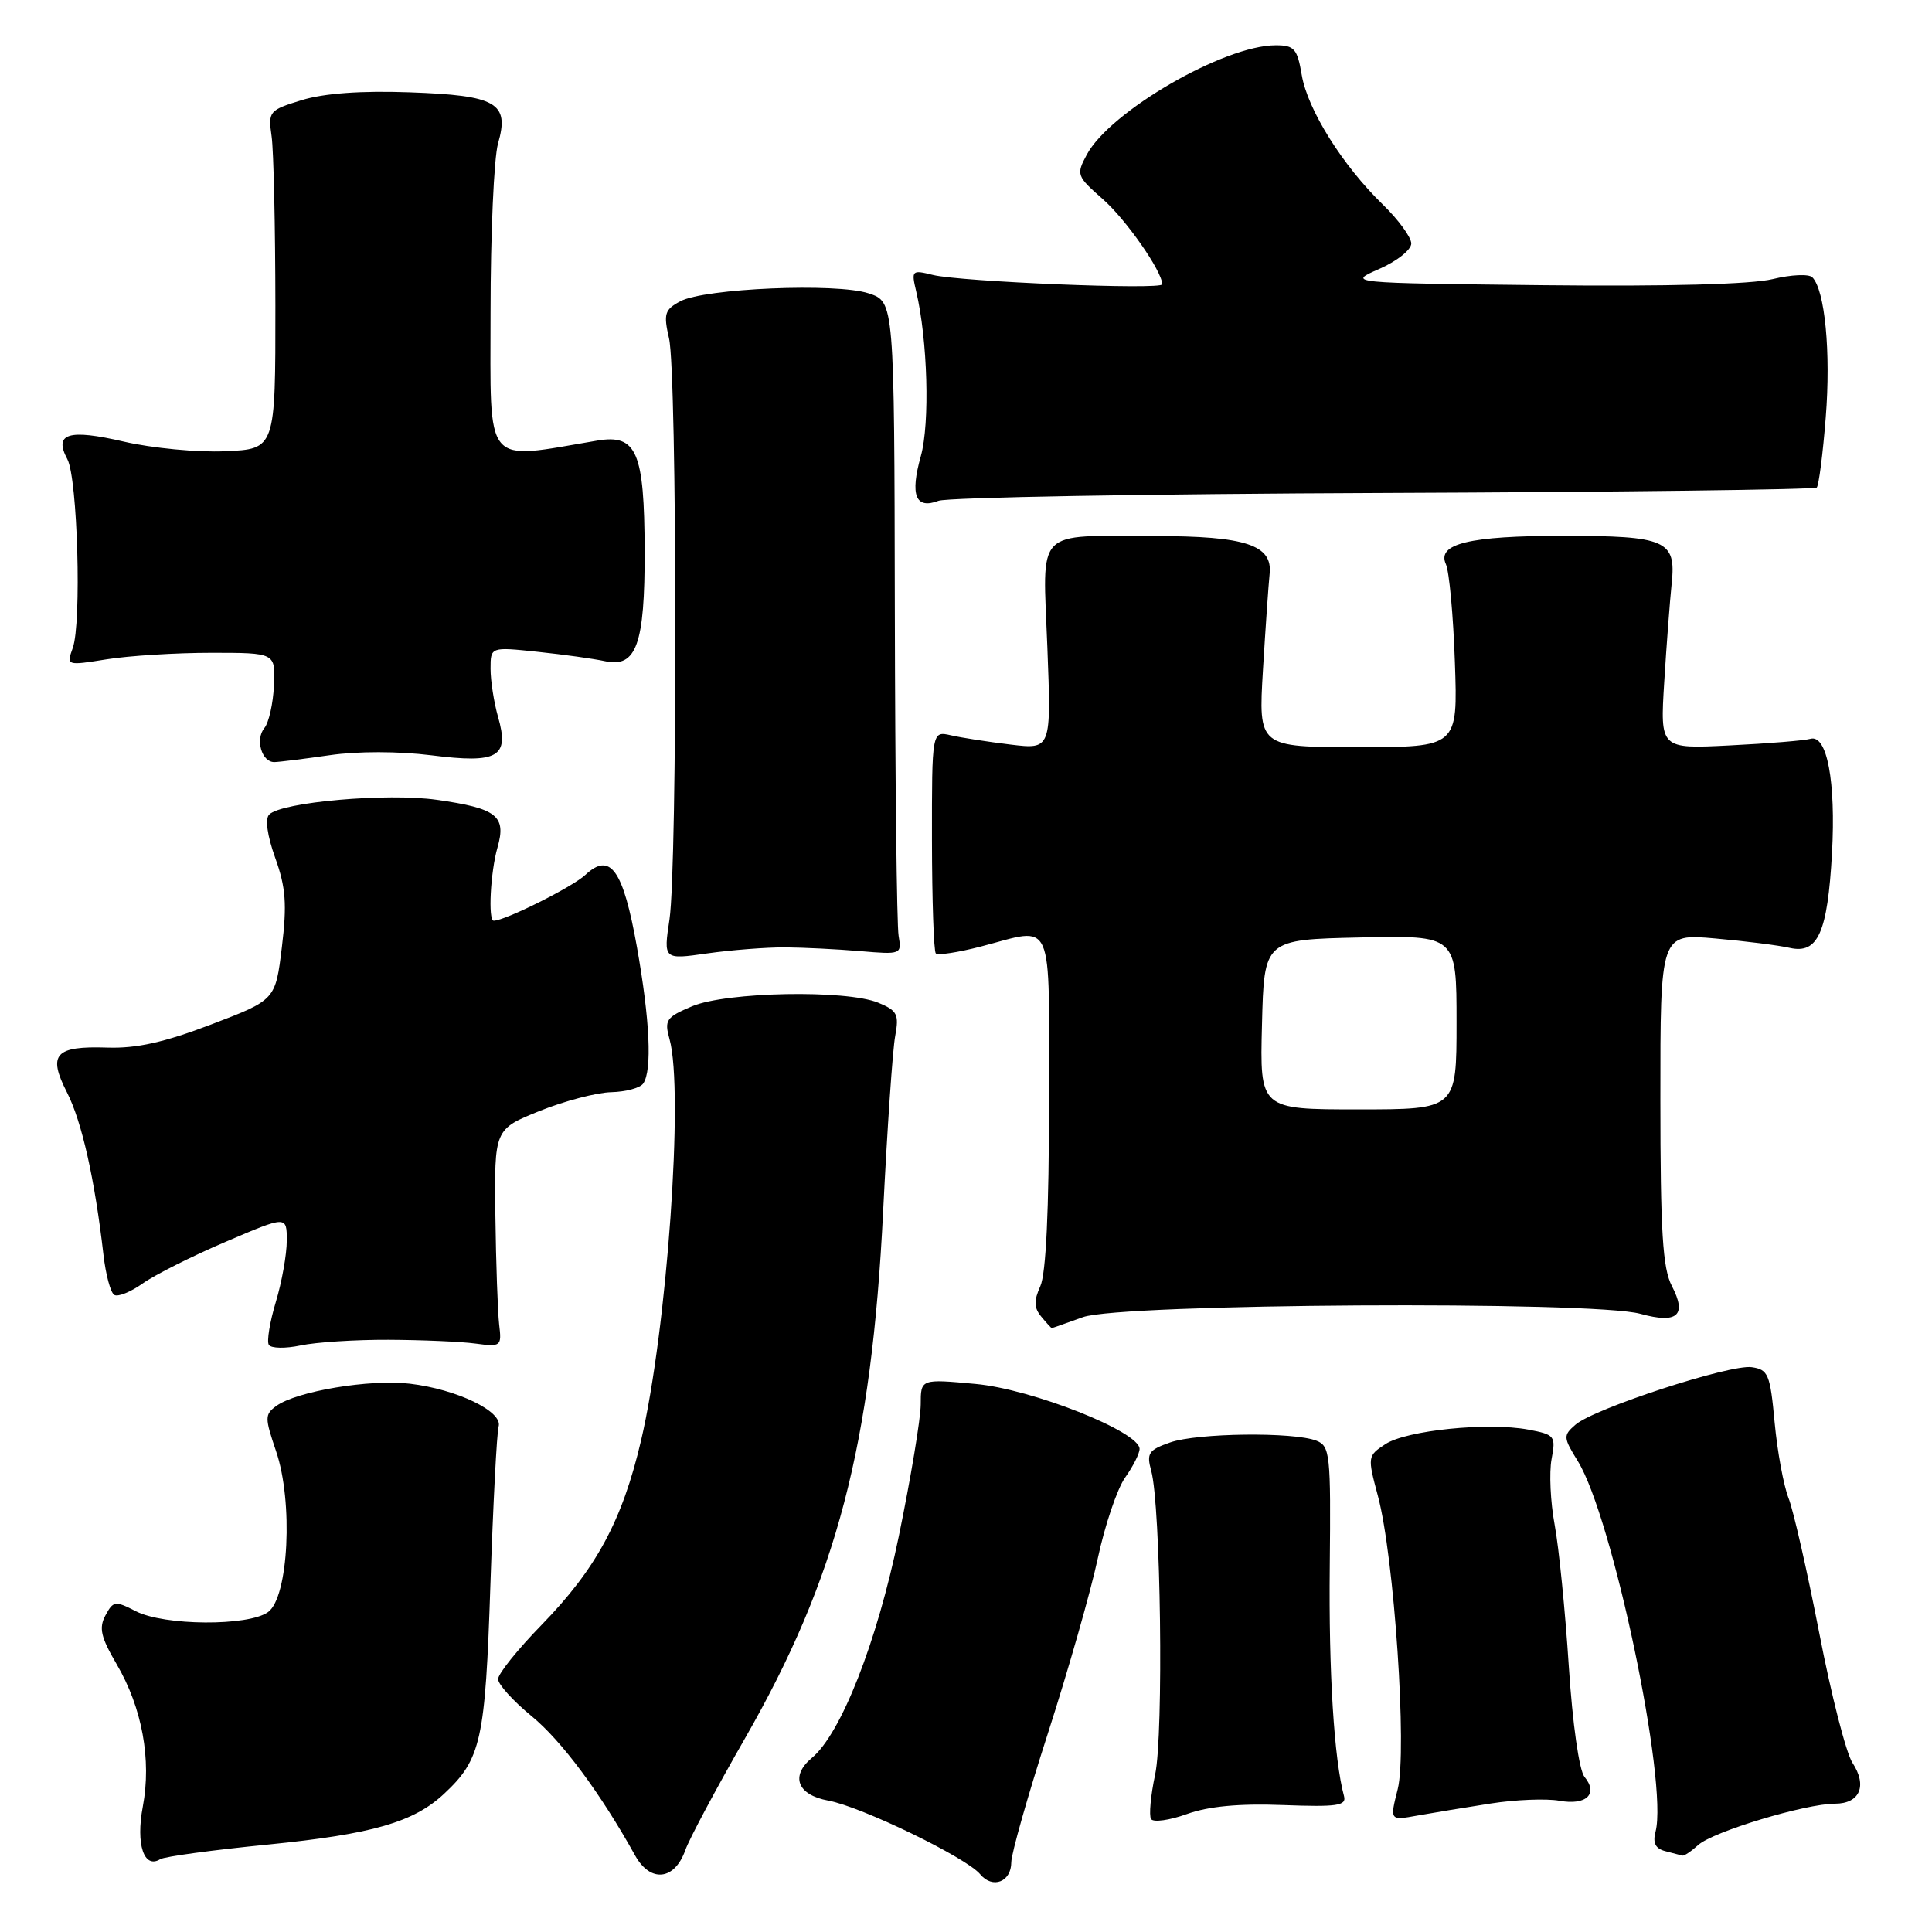 <?xml version="1.0" encoding="UTF-8" standalone="no"?>
<!DOCTYPE svg PUBLIC "-//W3C//DTD SVG 1.1//EN" "http://www.w3.org/Graphics/SVG/1.1/DTD/svg11.dtd" >
<svg xmlns="http://www.w3.org/2000/svg" xmlns:xlink="http://www.w3.org/1999/xlink" version="1.1" viewBox="0 0 256 256">
 <g >
 <path fill="currentColor"
d=" M 134.00 246.76 C 134.00 245.65 136.19 237.93 138.87 229.62 C 141.55 221.30 144.52 210.90 145.46 206.50 C 146.40 202.10 148.03 197.28 149.08 195.79 C 150.14 194.30 151.00 192.59 151.00 191.99 C 151.00 189.71 136.75 184.06 129.25 183.38 C 122.00 182.71 122.00 182.71 122.00 186.11 C 121.99 187.97 120.69 195.84 119.09 203.59 C 116.21 217.57 111.44 229.73 107.58 232.93 C 104.69 235.34 105.65 237.84 109.75 238.59 C 114.13 239.39 128.04 246.13 129.88 248.35 C 131.52 250.33 134.00 249.37 134.00 246.76 Z  M 90.81 245.15 C 91.32 243.69 94.88 237.03 98.71 230.35 C 110.87 209.15 115.49 191.54 117.02 160.50 C 117.57 149.50 118.28 139.04 118.62 137.27 C 119.15 134.40 118.89 133.90 116.36 132.86 C 112.10 131.12 96.28 131.42 91.72 133.33 C 88.26 134.79 88.01 135.16 88.72 137.71 C 90.63 144.55 88.38 176.24 84.94 190.89 C 82.45 201.50 79.01 207.87 71.75 215.32 C 68.59 218.56 66.00 221.79 66.00 222.49 C 66.00 223.19 67.99 225.39 70.43 227.39 C 74.41 230.65 79.55 237.57 84.16 245.87 C 86.19 249.51 89.39 249.16 90.81 245.15 Z  M 35.56 244.41 C 49.35 243.03 54.80 241.46 58.83 237.70 C 63.75 233.11 64.30 230.67 64.98 210.00 C 65.34 199.28 65.83 189.83 66.07 189.02 C 66.65 187.03 60.55 184.09 54.31 183.35 C 49.02 182.72 39.28 184.35 36.61 186.30 C 35.07 187.42 35.07 187.85 36.58 192.29 C 38.87 198.99 38.24 211.62 35.53 213.60 C 32.93 215.50 21.74 215.43 17.99 213.49 C 15.26 212.09 15.01 212.12 13.97 214.05 C 13.08 215.72 13.36 216.93 15.46 220.52 C 18.83 226.28 20.10 233.17 18.92 239.40 C 17.98 244.39 19.08 247.69 21.24 246.35 C 21.79 246.01 28.24 245.13 35.56 244.41 Z  M 225.03 244.47 C 226.99 242.70 239.24 239.00 243.14 239.00 C 246.44 239.00 247.46 236.63 245.46 233.58 C 244.62 232.30 242.64 224.56 241.06 216.38 C 239.47 208.20 237.64 200.15 236.99 198.50 C 236.34 196.85 235.51 192.35 235.15 188.50 C 234.56 182.09 234.30 181.47 232.10 181.16 C 229.23 180.76 211.23 186.63 208.76 188.78 C 207.11 190.21 207.13 190.47 209.07 193.61 C 213.67 201.06 221.05 236.25 219.37 242.70 C 218.97 244.21 219.35 244.95 220.66 245.29 C 221.67 245.55 222.69 245.82 222.92 245.88 C 223.15 245.95 224.10 245.31 225.03 244.47 Z  M 170.00 239.18 C 177.17 239.45 178.44 239.27 178.09 238.00 C 176.77 233.14 176.05 221.51 176.20 207.58 C 176.35 192.68 176.24 191.61 174.43 190.90 C 171.43 189.72 158.66 189.87 155.06 191.13 C 152.19 192.13 151.90 192.56 152.54 194.88 C 153.81 199.45 154.20 229.82 153.06 235.15 C 152.47 237.91 152.23 240.56 152.52 241.03 C 152.81 241.50 154.95 241.21 157.28 240.37 C 160.16 239.34 164.19 238.96 170.00 239.18 Z  M 197.50 238.98 C 200.80 238.46 204.91 238.30 206.64 238.61 C 210.19 239.26 211.82 237.70 209.95 235.44 C 209.25 234.59 208.37 228.42 207.87 220.74 C 207.40 213.46 206.56 205.05 206.00 202.04 C 205.44 199.03 205.26 195.12 205.59 193.35 C 206.17 190.27 206.03 190.10 202.50 189.43 C 197.13 188.43 186.39 189.52 183.58 191.35 C 181.20 192.91 181.19 193.02 182.58 198.22 C 184.74 206.27 186.48 232.07 185.20 237.09 C 184.15 241.24 184.15 241.24 187.83 240.57 C 189.85 240.21 194.20 239.49 197.50 238.98 Z  M 51.50 177.53 C 55.90 177.55 61.08 177.77 63.00 178.03 C 66.39 178.48 66.49 178.40 66.14 175.50 C 65.95 173.85 65.72 167.35 65.64 161.06 C 65.50 149.63 65.50 149.63 71.50 147.21 C 74.80 145.88 79.08 144.76 81.00 144.72 C 82.92 144.67 84.83 144.16 85.23 143.57 C 86.43 141.84 86.11 135.12 84.40 125.50 C 82.56 115.20 80.87 112.84 77.56 115.93 C 75.86 117.53 66.90 122.00 65.42 122.00 C 64.65 122.00 64.99 115.53 65.92 112.30 C 67.12 108.11 65.84 107.11 57.88 105.98 C 51.29 105.05 37.33 106.27 35.67 107.93 C 35.10 108.50 35.41 110.72 36.47 113.68 C 37.87 117.58 38.04 119.83 37.35 125.50 C 36.50 132.50 36.50 132.50 28.00 135.74 C 21.80 138.11 18.08 138.94 14.23 138.81 C 7.29 138.58 6.29 139.69 8.88 144.76 C 10.84 148.61 12.55 156.20 13.71 166.27 C 14.01 168.89 14.65 171.29 15.14 171.58 C 15.62 171.88 17.31 171.20 18.90 170.07 C 20.49 168.94 25.44 166.45 29.89 164.55 C 38.00 161.08 38.00 161.08 38.00 164.38 C 38.00 166.20 37.35 169.86 36.55 172.51 C 35.75 175.17 35.33 177.73 35.62 178.20 C 35.92 178.67 37.81 178.71 39.83 178.28 C 41.85 177.85 47.10 177.51 51.50 177.53 Z  M 143.50 174.53 C 148.52 172.72 211.11 172.35 217.37 174.09 C 222.26 175.44 223.56 174.30 221.54 170.42 C 220.31 168.07 220.01 163.26 220.01 145.61 C 220.00 123.71 220.00 123.71 227.25 124.35 C 231.24 124.70 235.70 125.26 237.16 125.60 C 240.89 126.44 242.16 123.59 242.75 113.06 C 243.27 103.53 242.09 97.27 239.89 97.90 C 239.13 98.12 234.33 98.52 229.23 98.77 C 219.97 99.24 219.97 99.24 220.52 90.37 C 220.82 85.49 221.27 79.60 221.51 77.27 C 222.11 71.59 220.75 71.00 207.13 71.00 C 194.68 71.00 190.35 72.05 191.59 74.76 C 192.03 75.72 192.57 81.56 192.78 87.75 C 193.17 99.00 193.17 99.00 179.95 99.00 C 166.74 99.00 166.74 99.00 167.35 88.75 C 167.69 83.11 168.09 77.40 168.23 76.05 C 168.65 72.21 165.07 71.03 153.00 71.03 C 136.92 71.03 138.17 69.74 138.78 85.74 C 139.30 99.31 139.30 99.31 133.90 98.66 C 130.93 98.30 127.37 97.75 125.99 97.43 C 123.48 96.86 123.48 96.86 123.49 111.35 C 123.50 119.31 123.73 126.06 124.00 126.33 C 124.28 126.61 126.96 126.20 129.97 125.42 C 139.81 122.87 139.00 121.02 139.00 145.95 C 139.00 160.33 138.60 168.77 137.85 170.42 C 136.97 172.37 137.00 173.29 137.98 174.47 C 138.67 175.31 139.30 175.99 139.37 175.98 C 139.44 175.98 141.30 175.32 143.50 174.53 Z  M 104.00 125.53 C 106.47 125.55 110.97 125.77 114.00 126.03 C 119.41 126.49 119.49 126.46 119.07 124.00 C 118.83 122.62 118.61 103.16 118.57 80.74 C 118.50 39.99 118.50 39.99 115.10 38.87 C 110.85 37.46 93.36 38.20 90.15 39.92 C 88.07 41.03 87.90 41.58 88.65 44.84 C 89.73 49.48 89.77 114.70 88.71 121.83 C 87.91 127.16 87.91 127.16 93.71 126.33 C 96.89 125.88 101.53 125.52 104.00 125.53 Z  M 43.68 100.07 C 47.36 99.53 52.82 99.54 57.15 100.08 C 66.01 101.20 67.53 100.32 65.99 94.98 C 65.45 93.07 65.00 90.21 65.00 88.61 C 65.00 85.71 65.00 85.71 71.25 86.37 C 74.69 86.73 78.70 87.29 80.16 87.61 C 84.32 88.53 85.45 85.37 85.42 73.00 C 85.38 59.86 84.37 57.51 79.15 58.38 C 63.93 60.94 65.00 62.23 65.00 41.38 C 65.00 30.99 65.45 20.93 65.99 19.02 C 67.54 13.62 65.83 12.64 54.25 12.23 C 47.87 12.00 42.94 12.36 40.00 13.26 C 35.64 14.60 35.52 14.75 35.99 18.07 C 36.26 19.96 36.48 30.05 36.49 40.50 C 36.50 59.50 36.50 59.50 29.84 59.79 C 26.18 59.96 20.14 59.38 16.42 58.52 C 9.05 56.81 7.09 57.42 8.93 60.86 C 10.28 63.39 10.83 82.57 9.64 85.86 C 8.80 88.21 8.81 88.21 14.15 87.36 C 17.09 86.89 23.32 86.50 28.00 86.50 C 36.50 86.50 36.50 86.50 36.30 90.83 C 36.19 93.22 35.62 95.75 35.04 96.46 C 33.79 97.96 34.68 101.01 36.36 100.98 C 36.99 100.97 40.28 100.56 43.68 100.07 Z  M 183.37 65.32 C 214.65 65.20 240.46 64.87 240.73 64.60 C 241.00 64.33 241.54 60.15 241.92 55.31 C 242.61 46.68 241.81 38.41 240.14 36.74 C 239.68 36.28 237.32 36.39 234.90 36.98 C 232.13 37.67 220.86 37.97 204.50 37.79 C 178.50 37.50 178.50 37.50 182.75 35.64 C 185.09 34.62 187.00 33.10 187.00 32.27 C 187.00 31.44 185.31 29.13 183.25 27.12 C 177.89 21.92 173.27 14.53 172.49 9.95 C 171.90 6.45 171.50 6.00 169.04 6.00 C 162.19 6.00 147.07 14.76 144.00 20.50 C 142.59 23.13 142.67 23.35 146.11 26.37 C 149.19 29.06 154.00 35.96 154.00 37.67 C 154.00 38.43 127.24 37.33 123.61 36.43 C 120.82 35.74 120.74 35.82 121.40 38.61 C 122.92 45.04 123.23 56.09 122.02 60.42 C 120.56 65.63 121.31 67.52 124.36 66.36 C 125.54 65.91 152.09 65.44 183.37 65.32 Z  M 167.22 135.75 C 167.50 124.50 167.50 124.50 180.25 124.22 C 193.00 123.94 193.00 123.94 193.00 135.47 C 193.00 147.00 193.00 147.00 179.97 147.00 C 166.93 147.00 166.93 147.00 167.22 135.75 Z "/>
</g>
</svg>